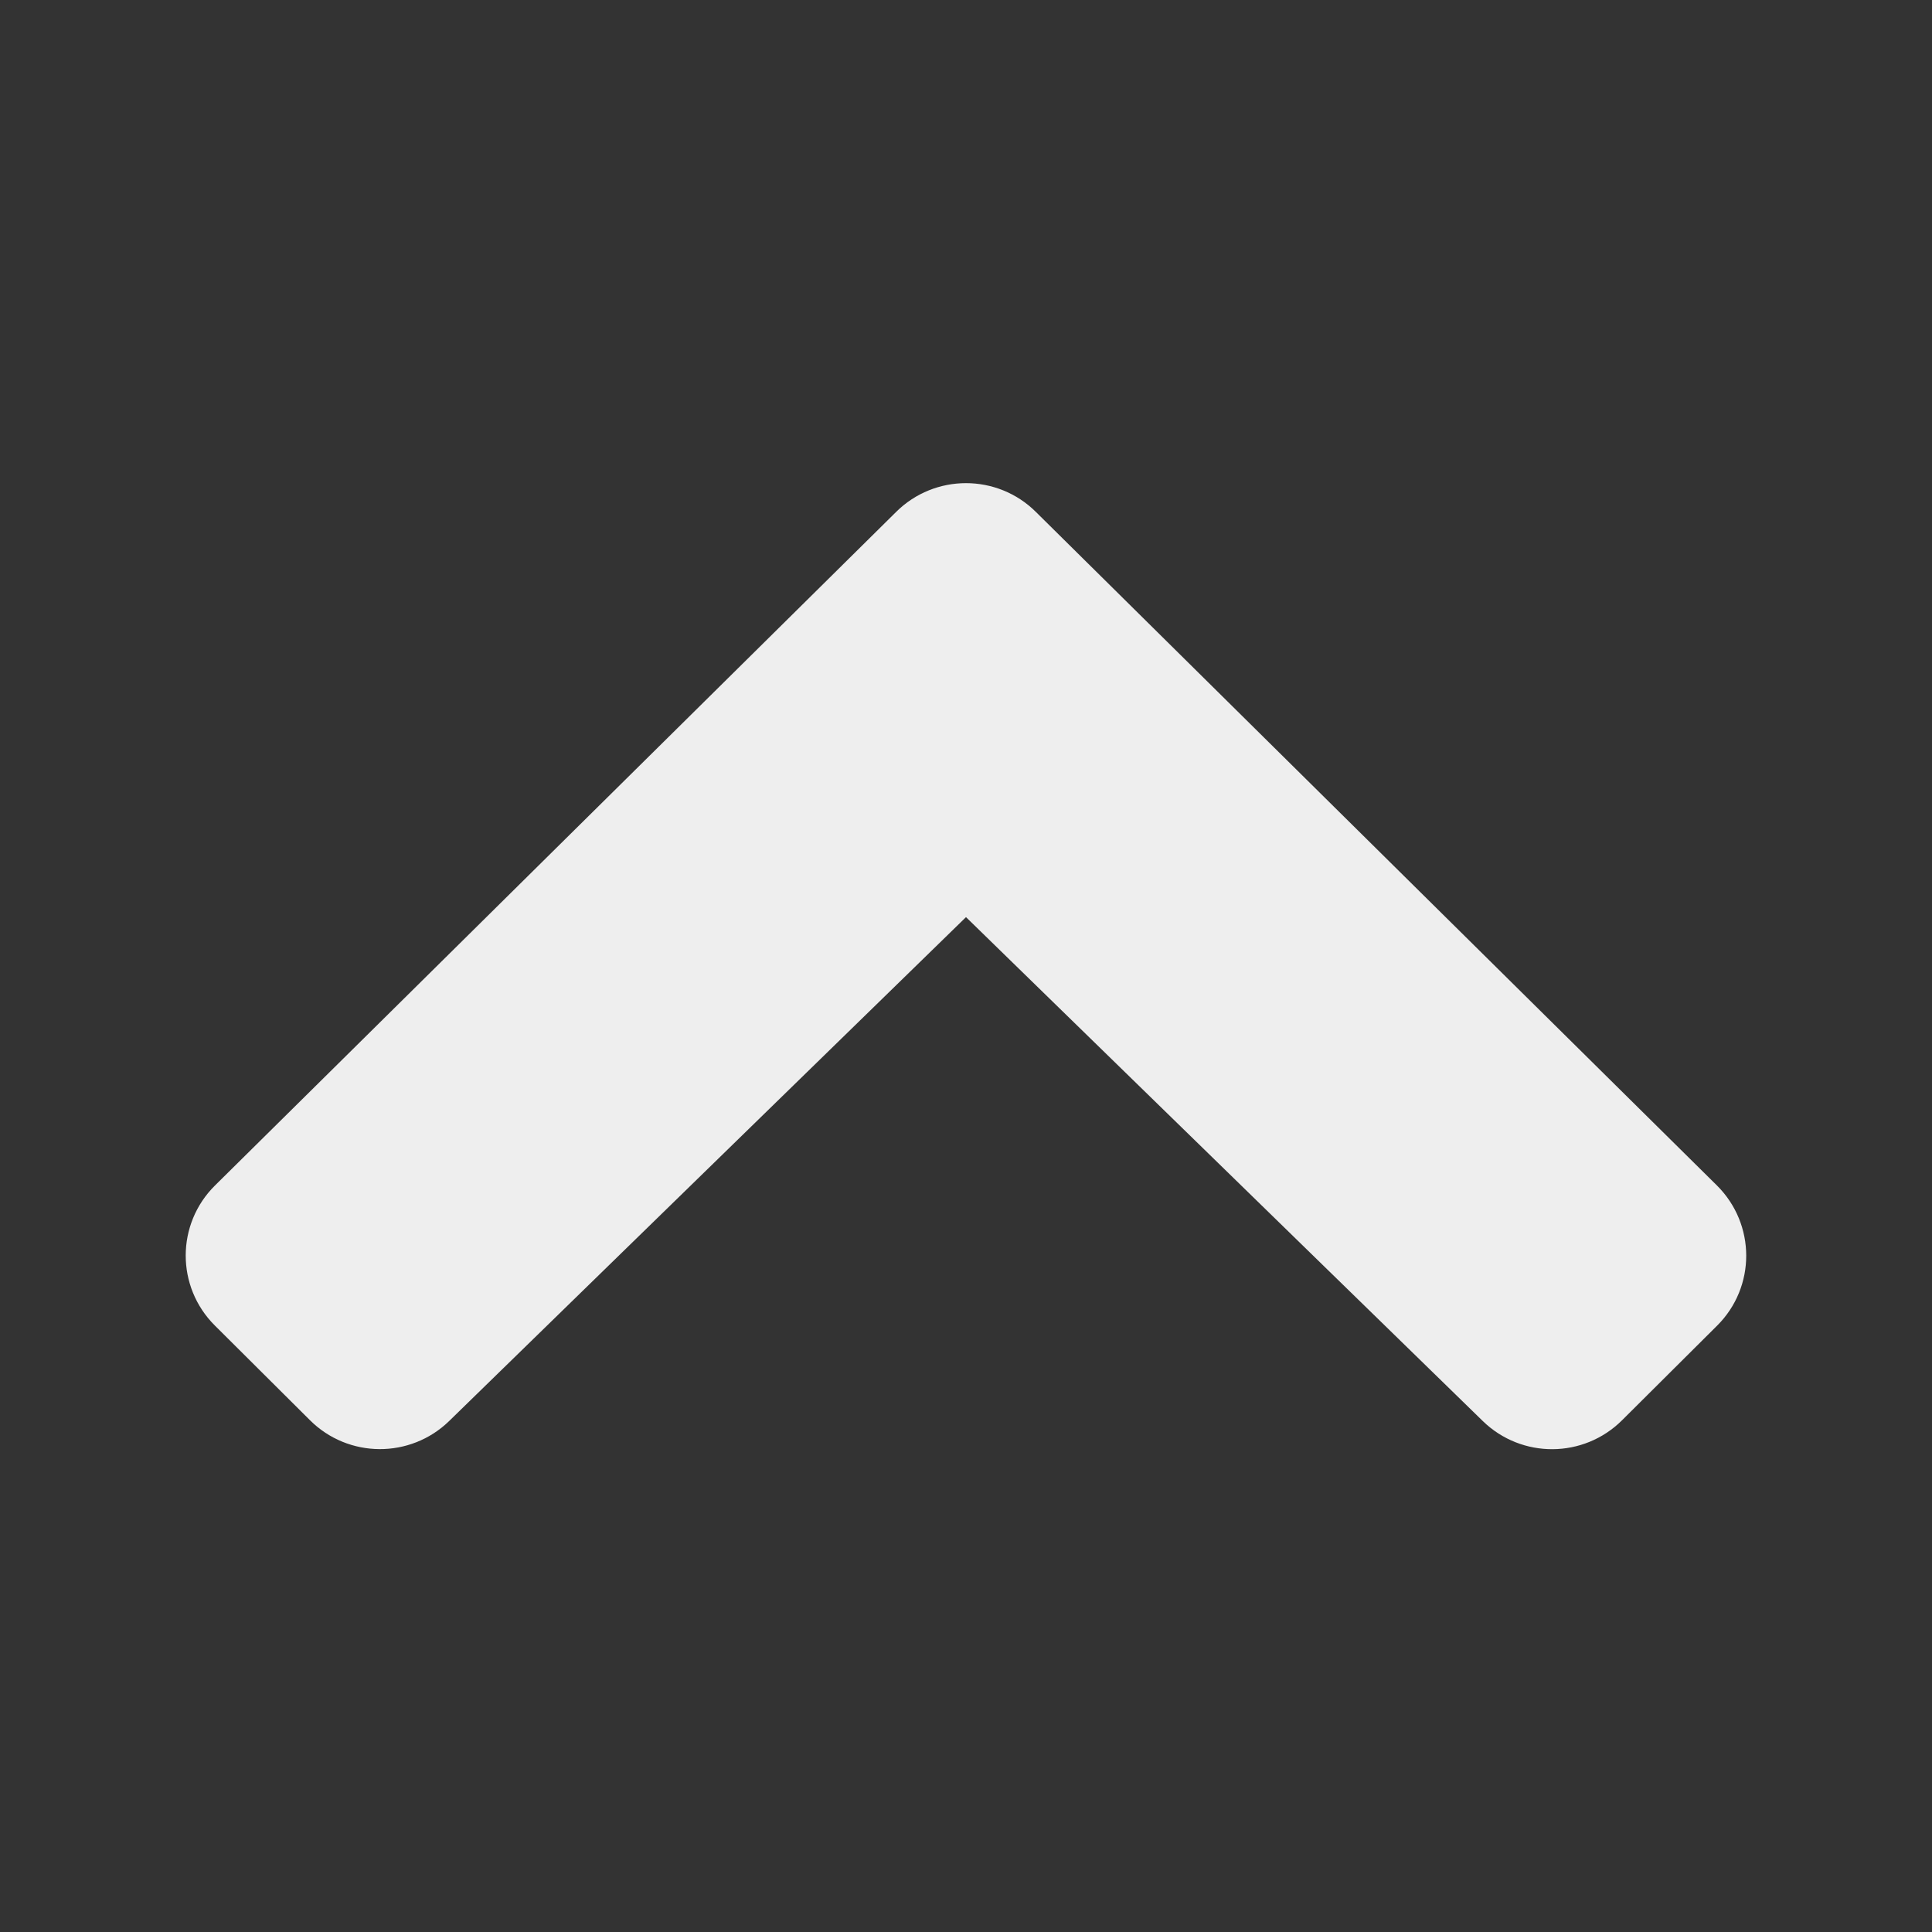 <?xml version="1.0" encoding="UTF-8" standalone="no"?>
<!-- Generator: Adobe Illustrator 22.0.1, SVG Export Plug-In . SVG Version: 6.00 Build 0)  -->

<svg
   xmlns:dc="http://purl.org/dc/elements/1.1/"
   xmlns:cc="http://creativecommons.org/ns#"
   xmlns:rdf="http://www.w3.org/1999/02/22-rdf-syntax-ns#"
   xmlns:svg="http://www.w3.org/2000/svg"
   xmlns="http://www.w3.org/2000/svg"
   xmlns:sodipodi="http://sodipodi.sourceforge.net/DTD/sodipodi-0.dtd"
   xmlns:inkscape="http://www.inkscape.org/namespaces/inkscape"
   version="1.1"
   id="Layer_1"
   x="0px"
   y="0px"
   viewBox="0 0 26 26"
   style="enable-background:new 0 0 26 26;"
   xml:space="preserve"
   width="416px"
   height="416px"
   sodipodi:docname="icons8_drop_up_no_frame.svg"
   inkscape:version="0.92.3 (d244b95, 2018-08-02)"><rect x="0" y="0" width="26" height="26" fill="#333333" stroke="none"/><defs
     id="defs83" /><sodipodi:namedview
     pagecolor="#ffffff"
     bordercolor="#666666"
     borderopacity="1"
     objecttolerance="10"
     gridtolerance="10"
     guidetolerance="10"
     inkscape:pageopacity="0"
     inkscape:pageshadow="2"
     inkscape:window-width="1853"
     inkscape:window-height="1025"
     id="namedview81"
     showgrid="false"
     inkscape:zoom="0.3527035"
     inkscape:cx="631.08294"
     inkscape:cy="-250.04161"
     inkscape:window-x="67"
     inkscape:window-y="27"
     inkscape:window-maximized="1"
     inkscape:current-layer="Layer_1" /><path
     d="m 13,11.644 7.304,7.122 c 0.327,0.318 0.849,0.315 1.172,-0.007 l 1.28,-1.274 c 0.326,-0.324 0.325,-0.851 -0.002,-1.176 L 13.589,7.245 c -0.162,-0.162 -0.376,-0.243 -0.589,-0.243 -0.213,0 -0.427,0.081 -0.589,0.243 L 3.245,16.309 c -0.327,0.323 -0.328,0.85 -10e-4,1.175 l 1.28,1.274 c 0.322,0.322 0.846,0.325 1.172,0.007 z"
     id="path78"
     style="fill:#EEEEEE;fill-opacity:1;stroke:#EEEEEE;stroke-opacity:1"
     inkscape:connector-curvature="0" /></svg>